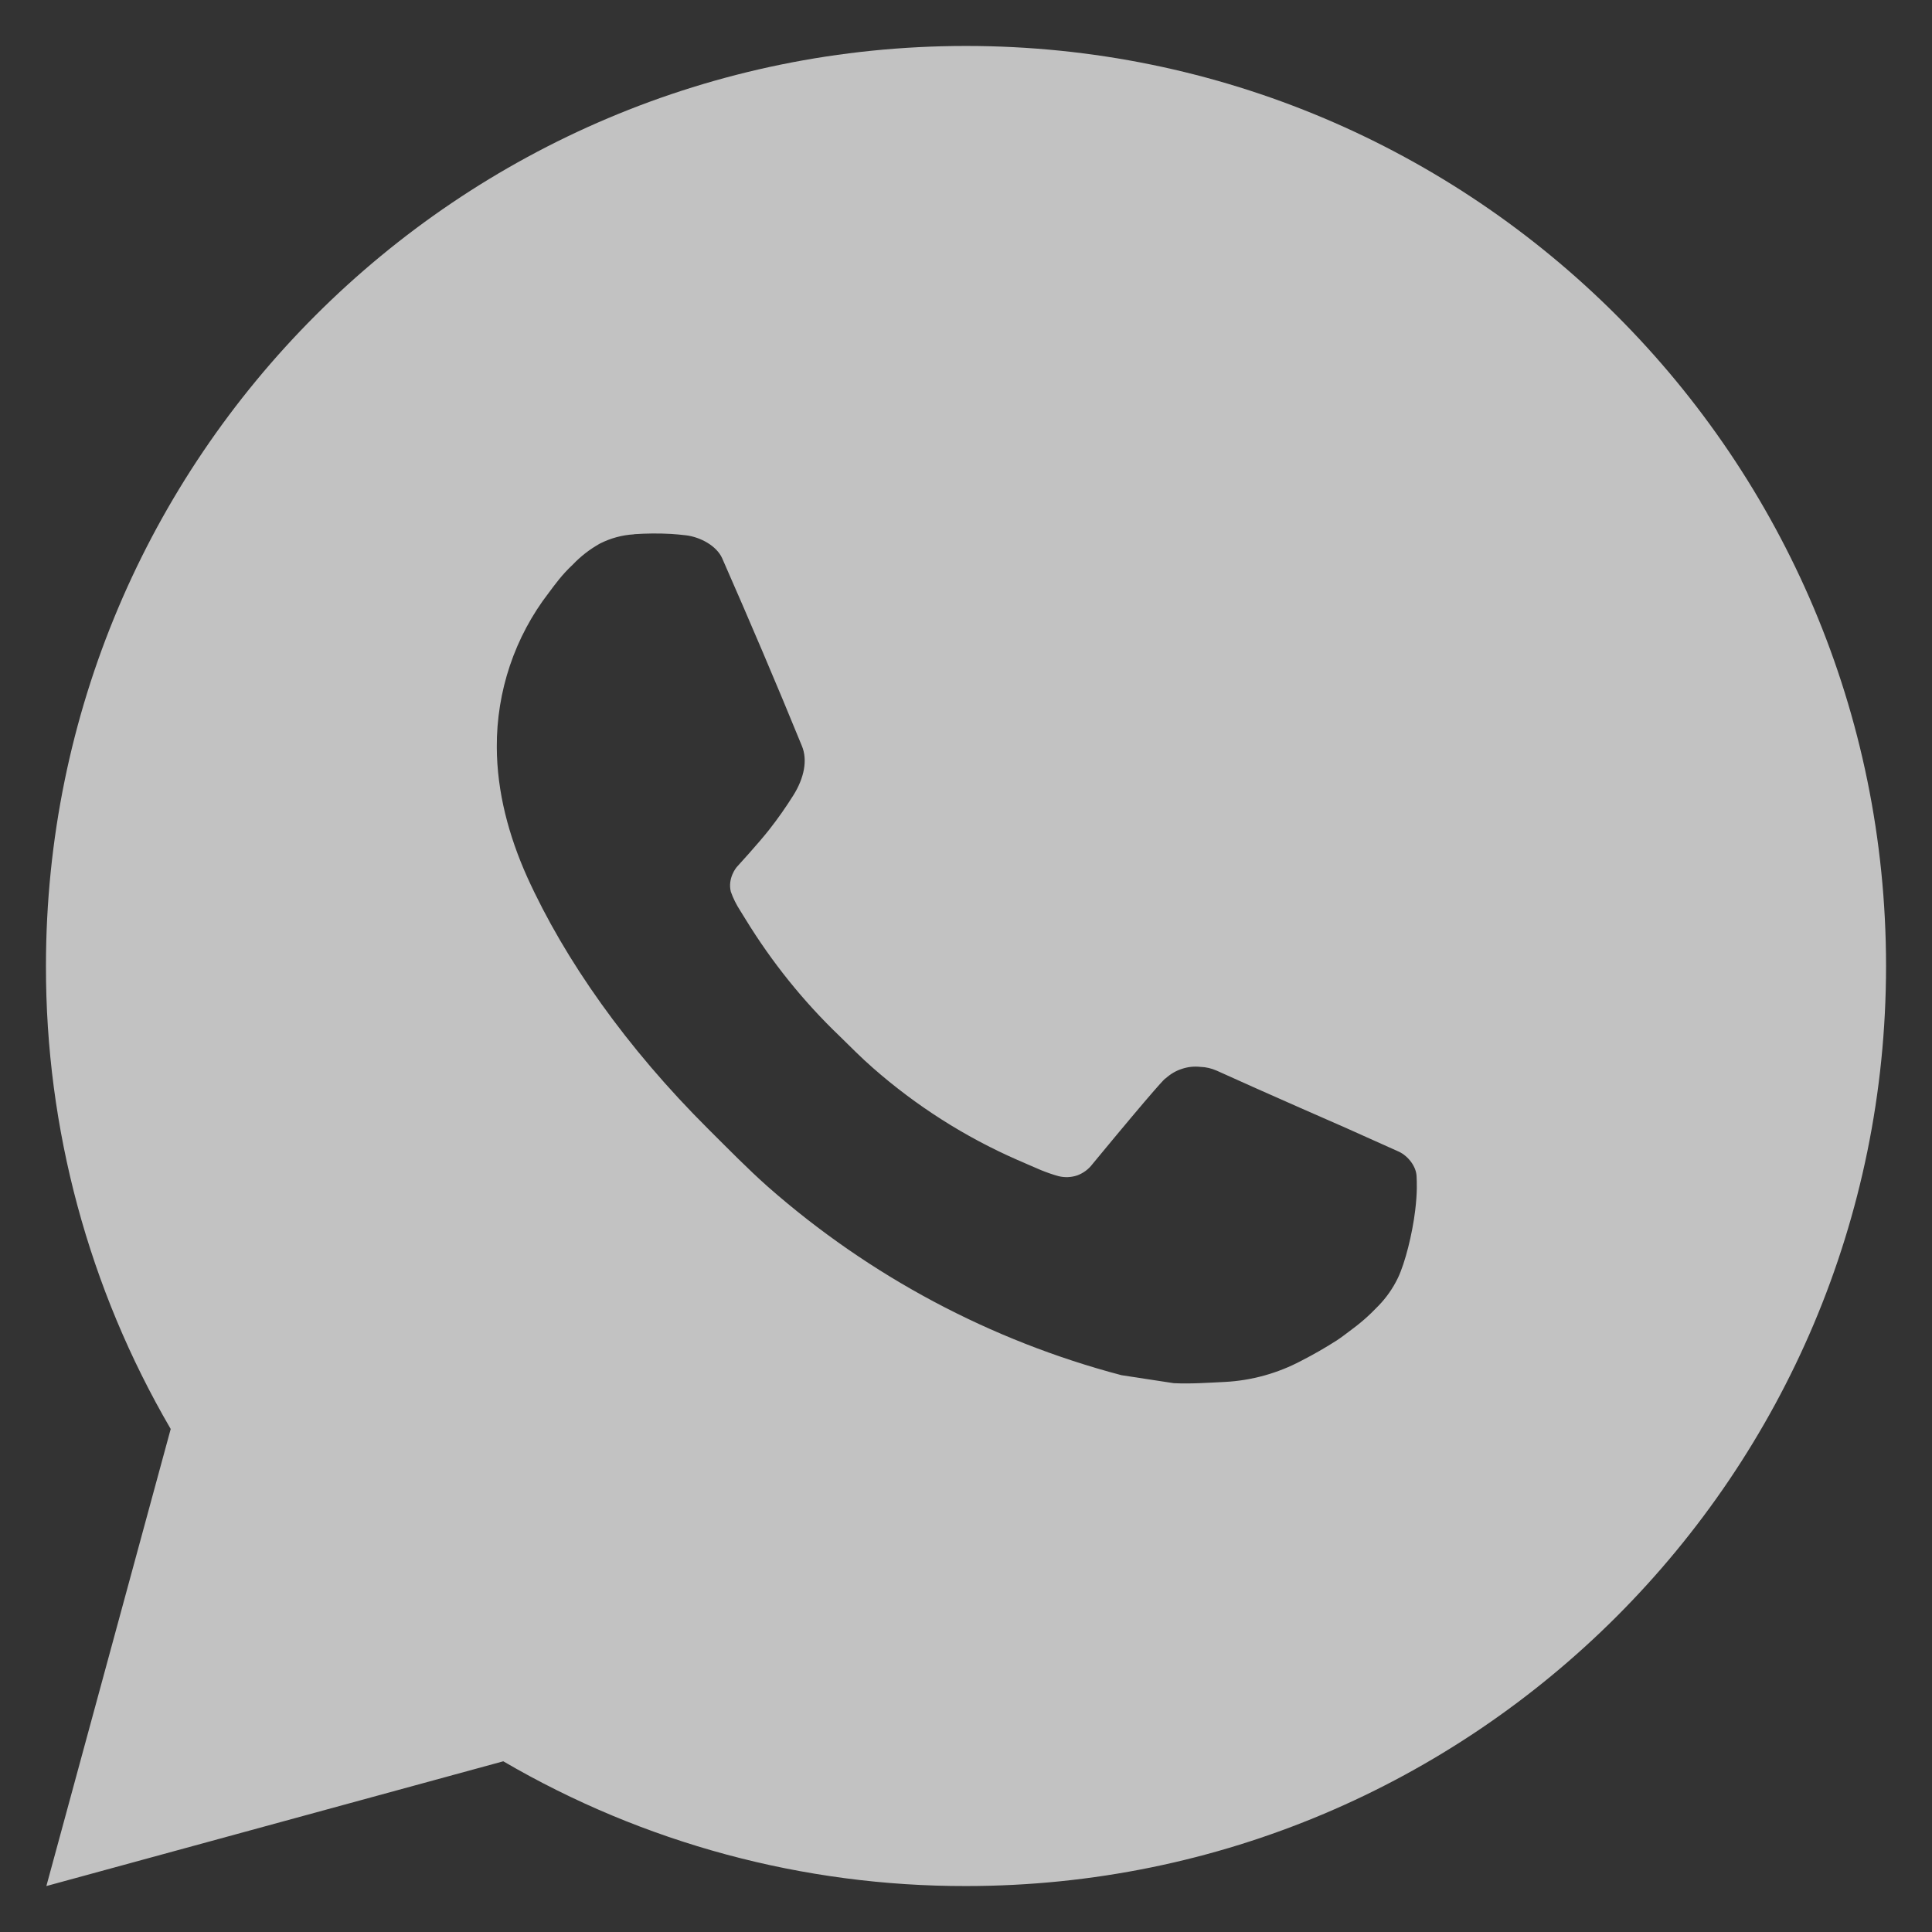 <svg width="14" height="14" viewBox="0 0 14 14" fill="none" xmlns="http://www.w3.org/2000/svg">
<rect x="0" y="0" width="14" height="14" fill="#333333" stroke="none"/>
<path d="M0.336 13.667L1.237 10.355C0.643 9.337 0.331 8.179 0.333 7C0.333 3.318 3.318 0.333 7 0.333C10.682 0.333 13.667 3.318 13.667 7C13.667 10.682 10.682 13.667 7 13.667C5.822 13.669 4.664 13.357 3.647 12.763L0.336 13.667ZM4.594 3.872C4.508 3.877 4.424 3.9 4.347 3.939C4.274 3.98 4.208 4.031 4.151 4.091C4.071 4.166 4.025 4.231 3.977 4.295C3.73 4.615 3.598 5.009 3.6 5.413C3.601 5.74 3.687 6.058 3.82 6.355C4.093 6.957 4.541 7.593 5.134 8.183C5.277 8.325 5.416 8.468 5.566 8.601C6.302 9.248 7.178 9.715 8.126 9.965L8.505 10.023C8.629 10.029 8.752 10.02 8.876 10.014C9.07 10.004 9.26 9.951 9.431 9.86C9.519 9.815 9.604 9.766 9.687 9.713C9.687 9.713 9.715 9.695 9.77 9.653C9.86 9.587 9.915 9.539 9.99 9.461C10.045 9.404 10.093 9.337 10.13 9.26C10.182 9.151 10.234 8.944 10.255 8.771C10.271 8.639 10.267 8.567 10.265 8.523C10.262 8.451 10.203 8.377 10.138 8.346L9.75 8.172C9.75 8.172 9.17 7.919 8.816 7.758C8.779 7.742 8.739 7.732 8.698 7.731C8.652 7.726 8.606 7.731 8.563 7.746C8.519 7.76 8.48 7.784 8.446 7.815V7.814C8.443 7.814 8.398 7.852 7.916 8.436C7.888 8.473 7.85 8.501 7.807 8.517C7.763 8.532 7.716 8.534 7.671 8.523C7.627 8.511 7.585 8.496 7.543 8.479C7.461 8.444 7.432 8.431 7.375 8.406L7.372 8.405C6.991 8.238 6.638 8.013 6.325 7.738C6.241 7.665 6.163 7.585 6.083 7.507C5.821 7.256 5.593 6.972 5.403 6.662L5.364 6.599C5.336 6.556 5.313 6.51 5.296 6.462C5.271 6.364 5.337 6.285 5.337 6.285C5.337 6.285 5.499 6.108 5.574 6.012C5.637 5.932 5.695 5.849 5.749 5.763C5.828 5.637 5.853 5.507 5.811 5.406C5.625 4.95 5.431 4.496 5.233 4.045C5.193 3.956 5.077 3.892 4.971 3.879C4.935 3.875 4.899 3.871 4.863 3.869C4.773 3.864 4.683 3.865 4.594 3.871V3.872Z" fill="white" fill-opacity="0.7"/>
</svg>
